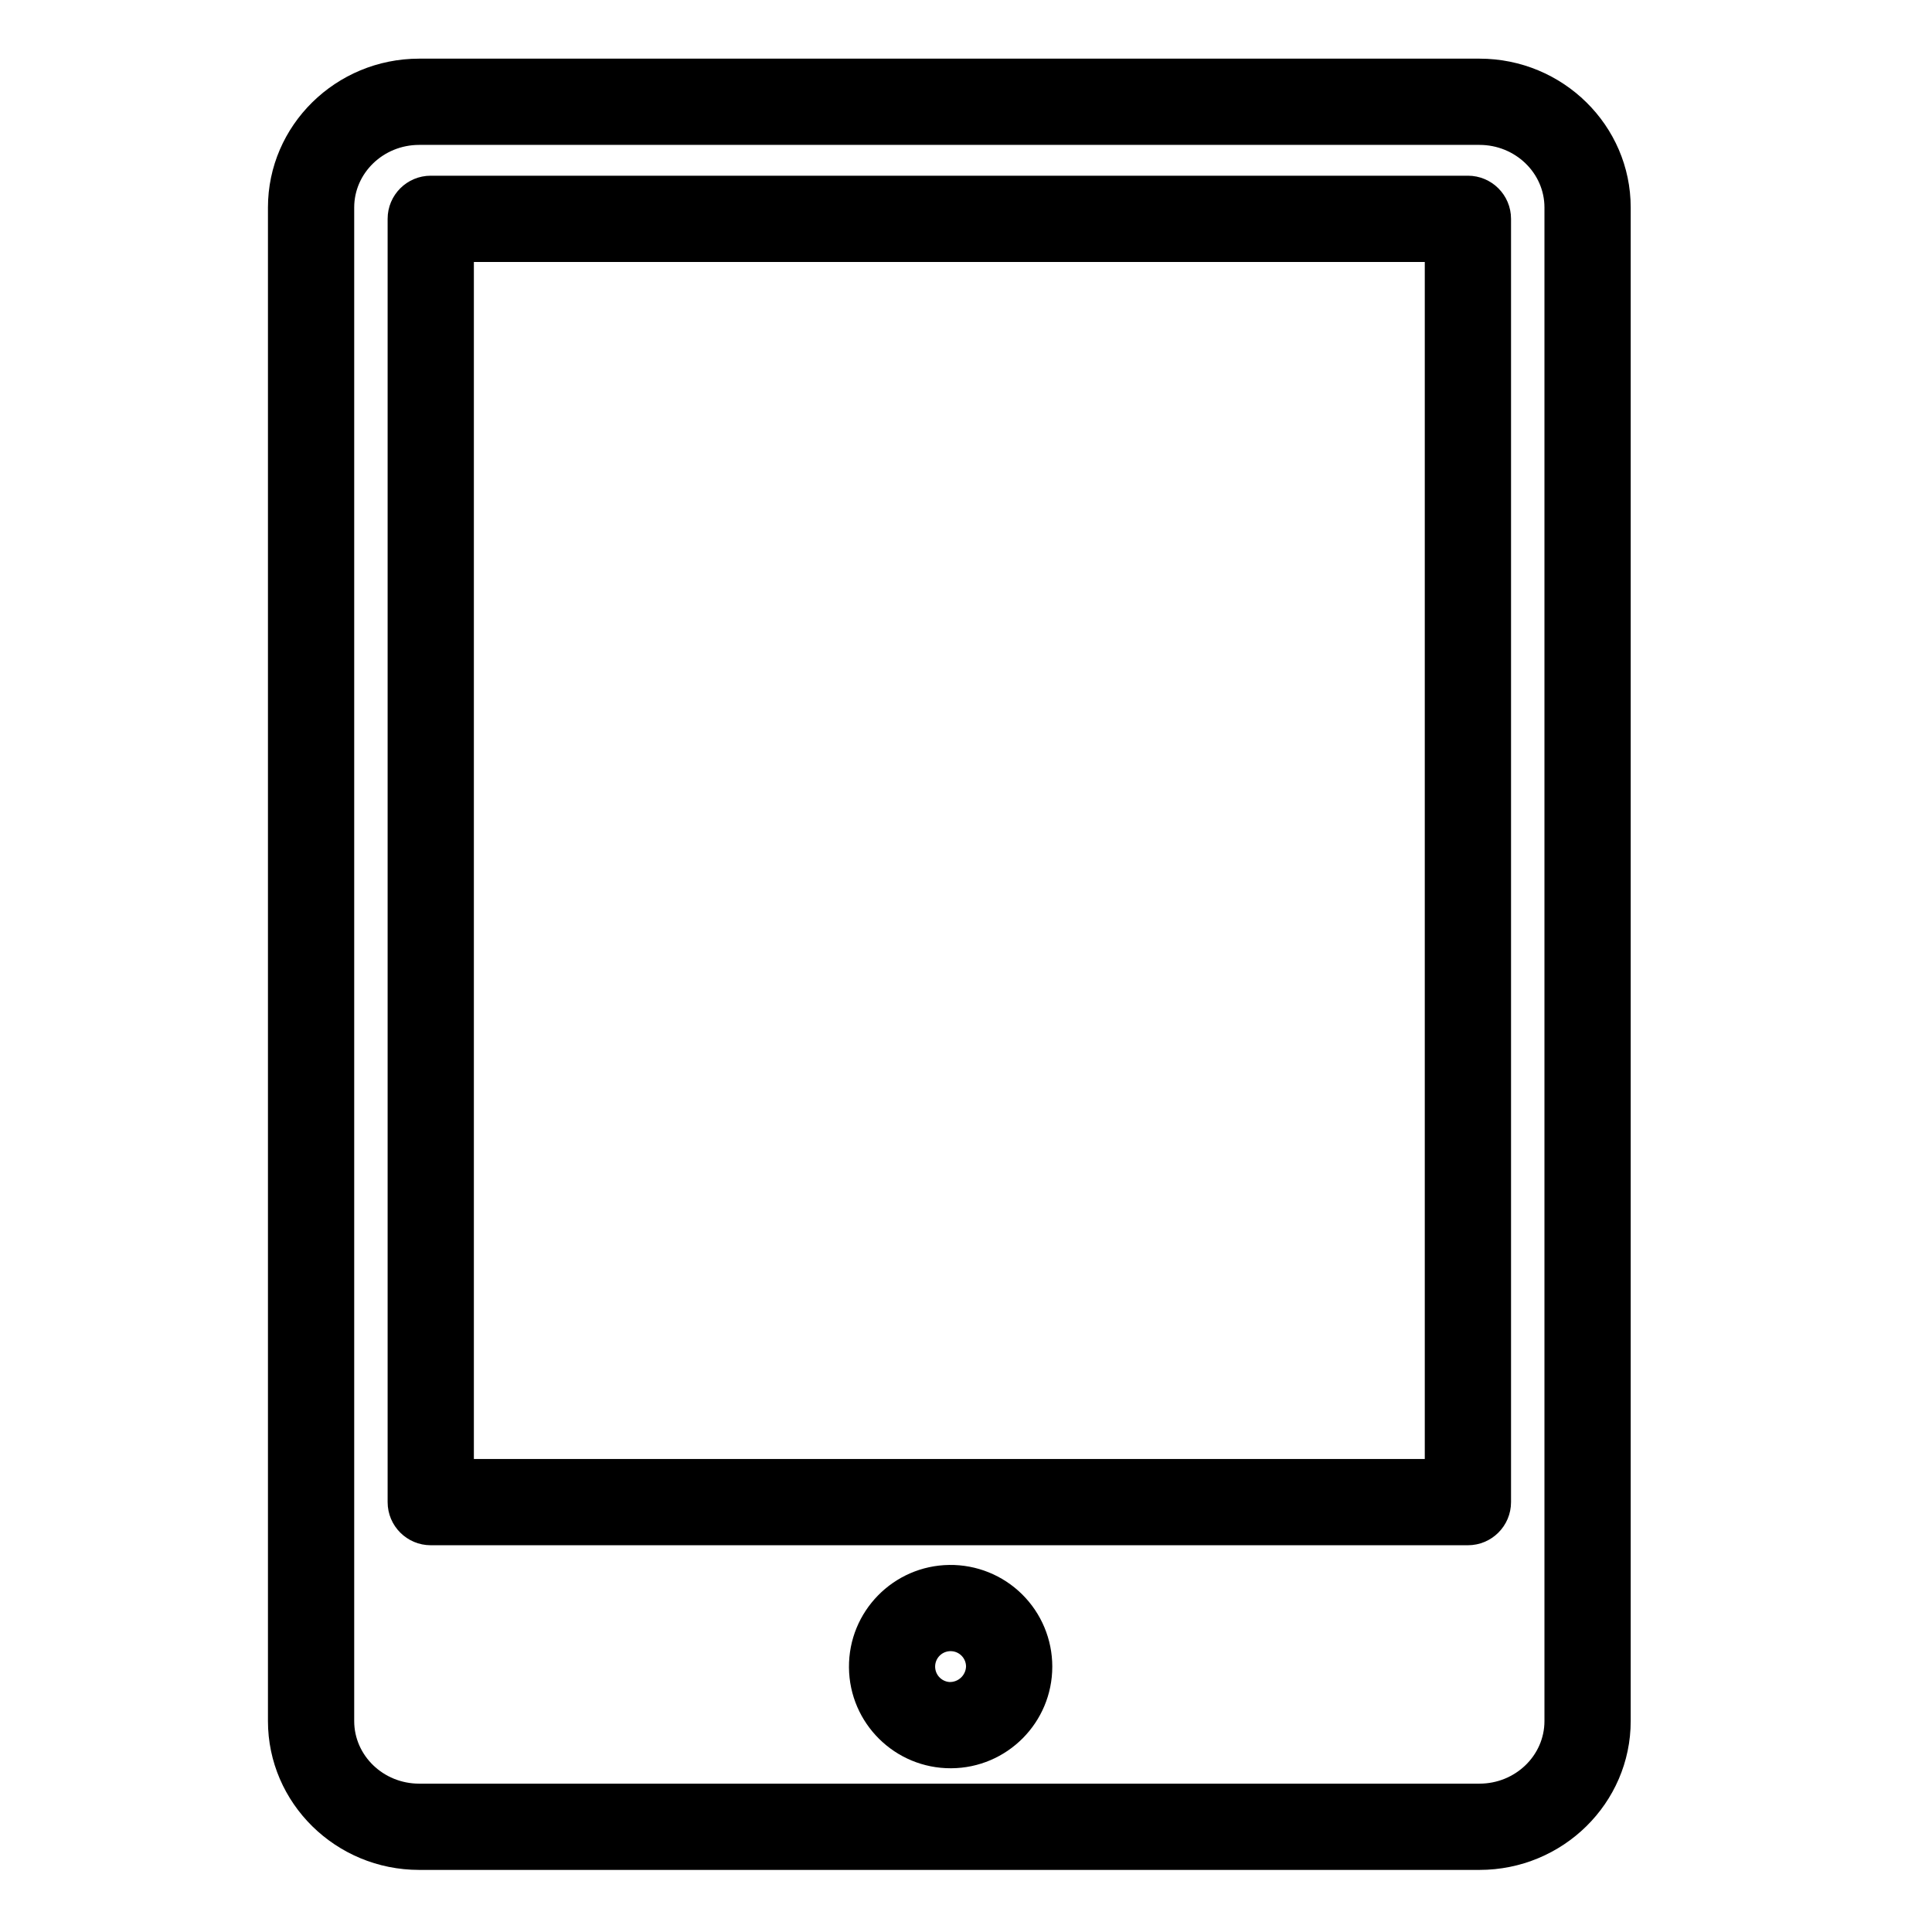 <svg height="560pt" viewBox="-82 -17 560 560" width="560pt" xmlns="http://www.w3.org/2000/svg"><path d="m346.832 0h-307.332c-24.172 0-43.832 19.355-43.832 43.145v438.711c0 23.789 19.66 43.145 43.832 43.145h307.332c24.172 0 43.836-19.355 43.836-43.145v-438.711c0-23.789-19.664-43.145-43.836-43.145zm18.836 481.855c0 10-8.449 18.145-18.836 18.145h-307.332c-10.387 0-18.832-8.141-18.832-18.145v-438.711c0-10 8.445-18.145 18.832-18.145h307.332c10.387 0 18.836 8.141 18.836 18.145zm0 0"/><path d="m343.48 33.93h-300.625c-6.906 0-12.5 5.598-12.5 12.5v371.965c0 6.902 5.594 12.5 12.5 12.5h300.625c6.902 0 12.5-5.598 12.5-12.5v-371.965c0-6.902-5.598-12.5-12.5-12.5zm-12.5 371.965h-275.625v-346.965h275.625zm0 0"/><path d="m193.168 436.605c-16.227.211-29.23 13.492-29.09 29.719.137 16.223 13.367 29.281 29.59 29.215 16.227-.07 29.344-13.242 29.344-29.469 0-7.883-3.156-15.43-8.766-20.969-5.605-5.535-13.199-8.594-21.078-8.496zm0 33.934c-2.418-.203-4.238-2.289-4.109-4.711.133-2.422 2.168-4.301 4.598-4.23 2.422.062 4.355 2.051 4.355 4.473-.113 2.566-2.277 4.562-4.844 4.469zm0 0"/></svg>